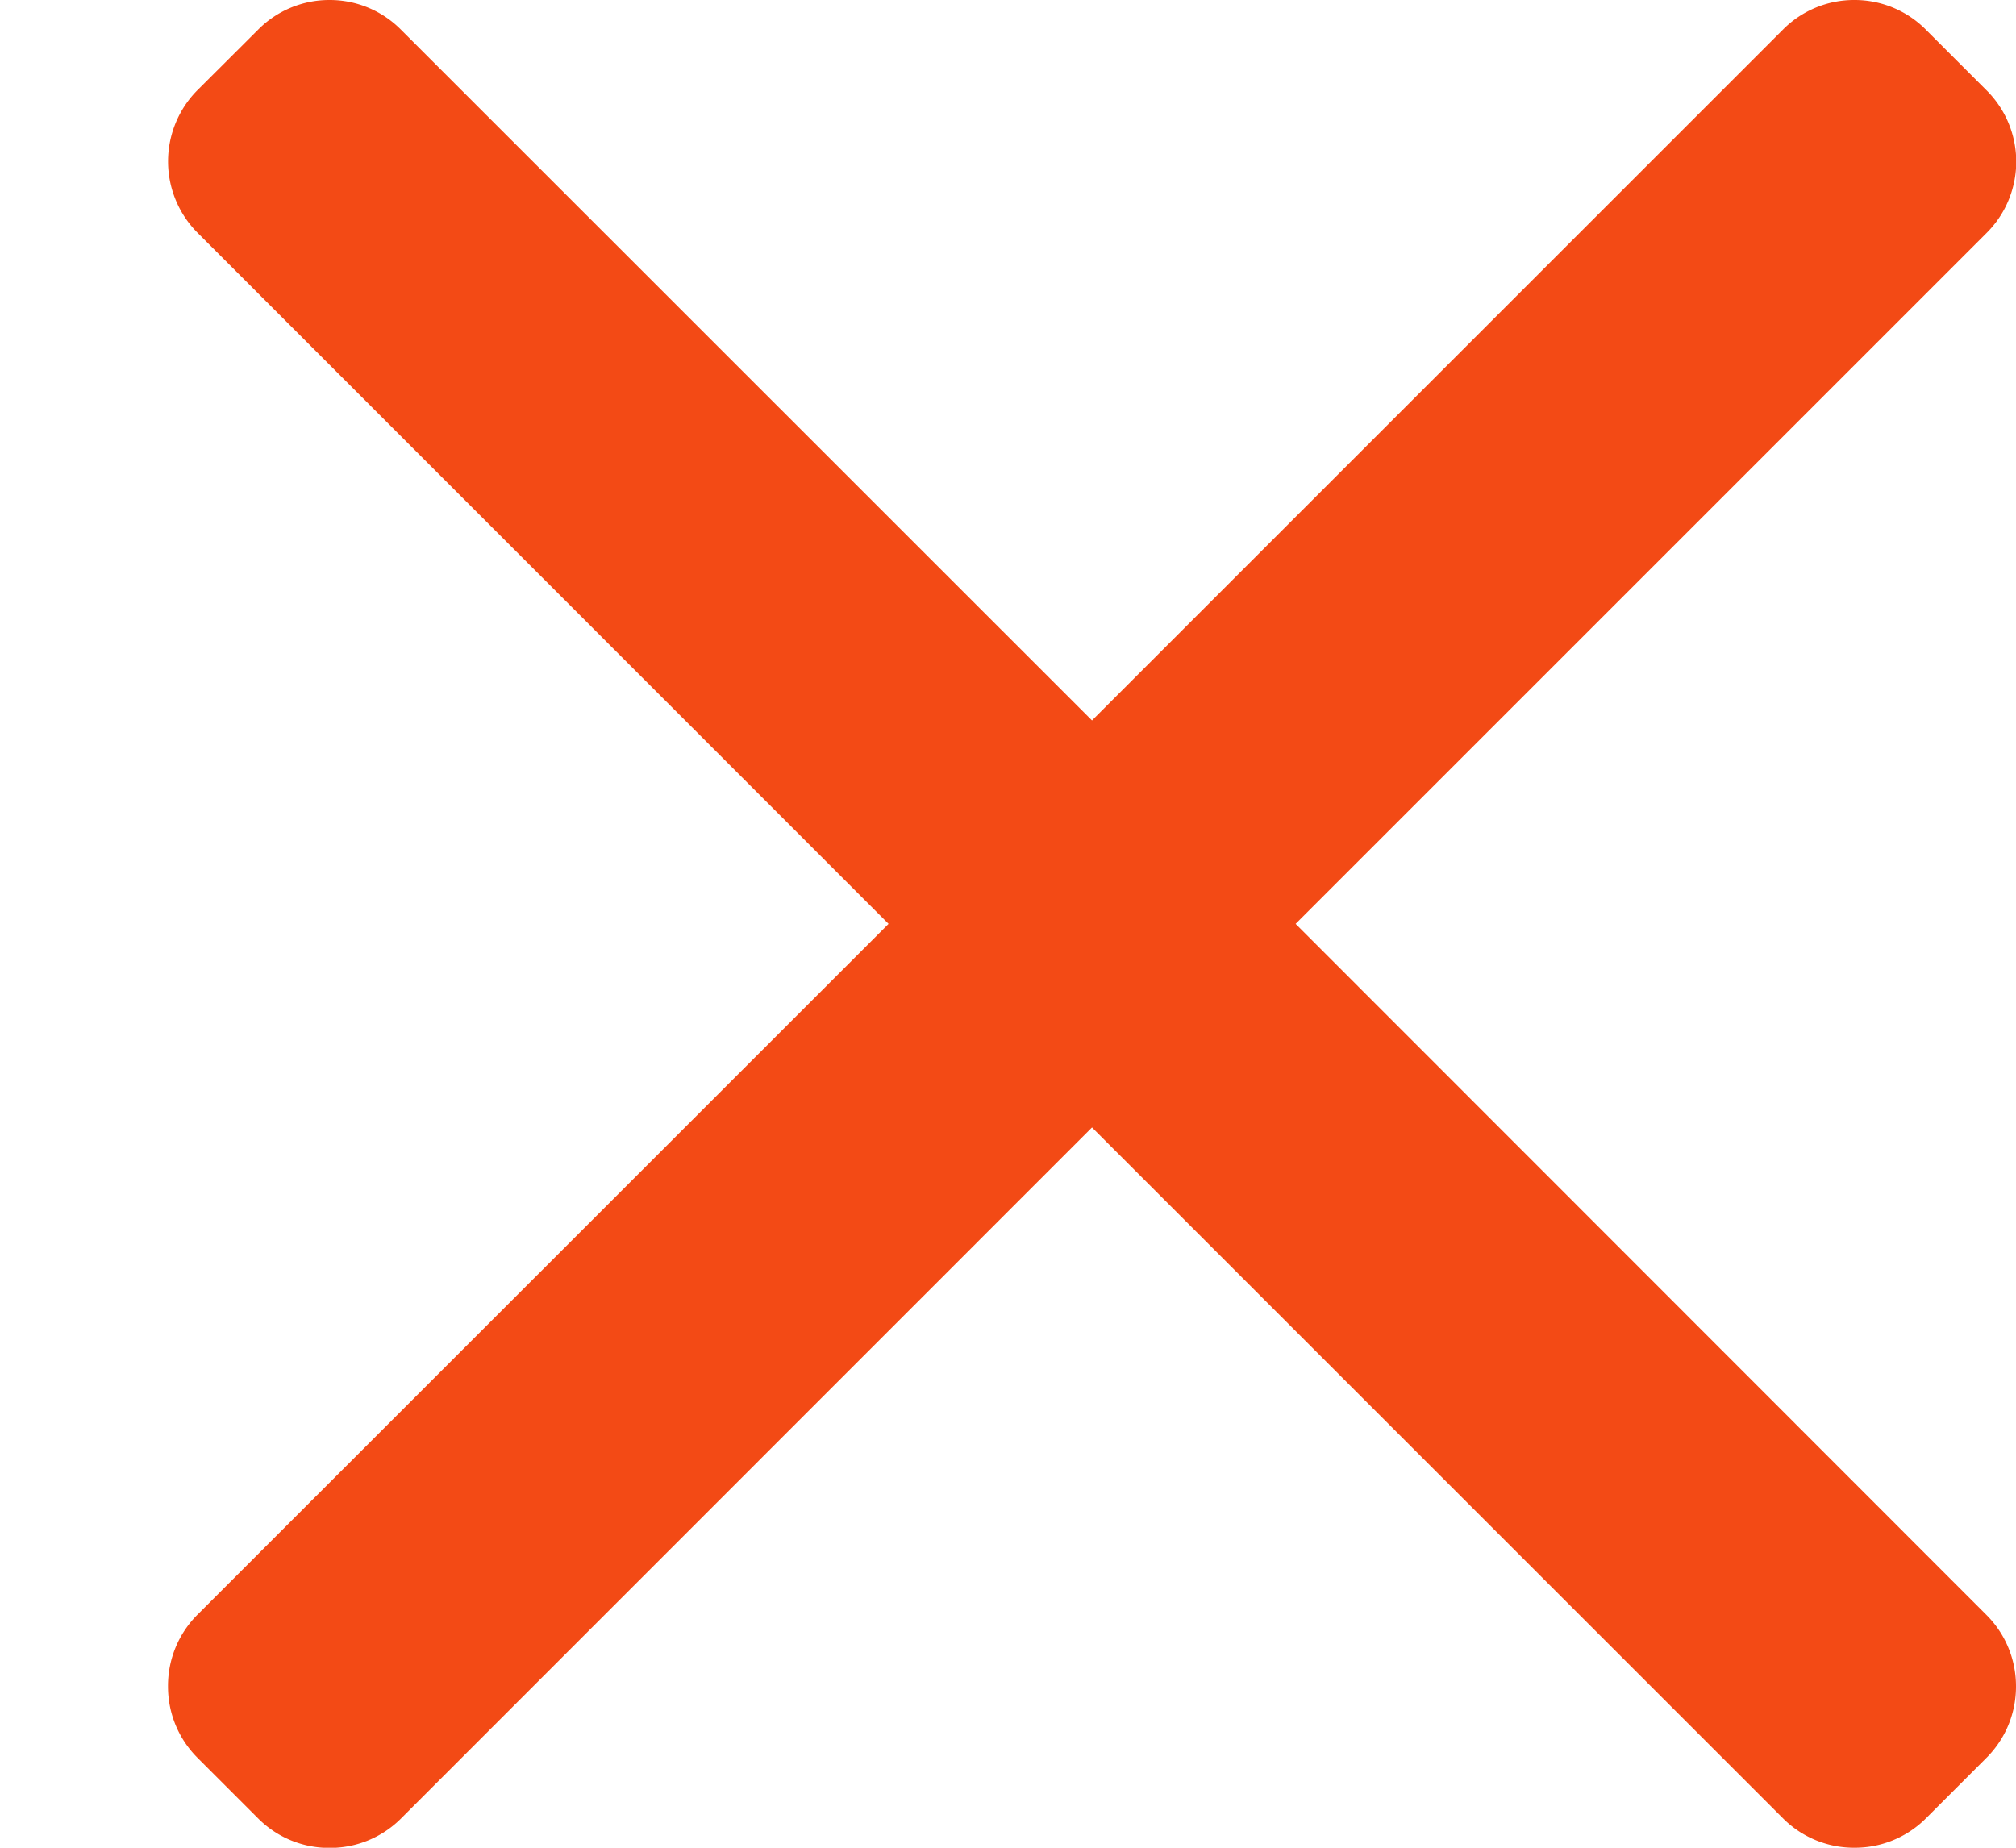 <svg width="12" height="11" fill="none" xmlns="http://www.w3.org/2000/svg"><g clip-path="url(#clip0)"><path d="M7.712 5.5l4.112-4.112a.599.599 0 000-.851l-.36-.36A.597.597 0 0011.038 0a.597.597 0 00-.425.176L6.5 4.289 2.387.177A.596.596 0 001.962 0a.596.596 0 00-.425.176l-.361.36a.602.602 0 000 .85L5.289 5.5 1.176 9.612A.598.598 0 001 10.04c0 .161.063.312.176.425l.36.36a.596.596 0 00.426.176.596.596 0 00.425-.175L6.5 6.712l4.113 4.113a.597.597 0 00.425.175.597.597 0 00.426-.175l.36-.36a.598.598 0 00.176-.426.598.598 0 00-.176-.425L7.712 5.5z" fill="#F34A15"/></g><defs><clipPath id="clip0"><path fill="#fff" d="M0 0h12v11H0z"/></clipPath></defs></svg>